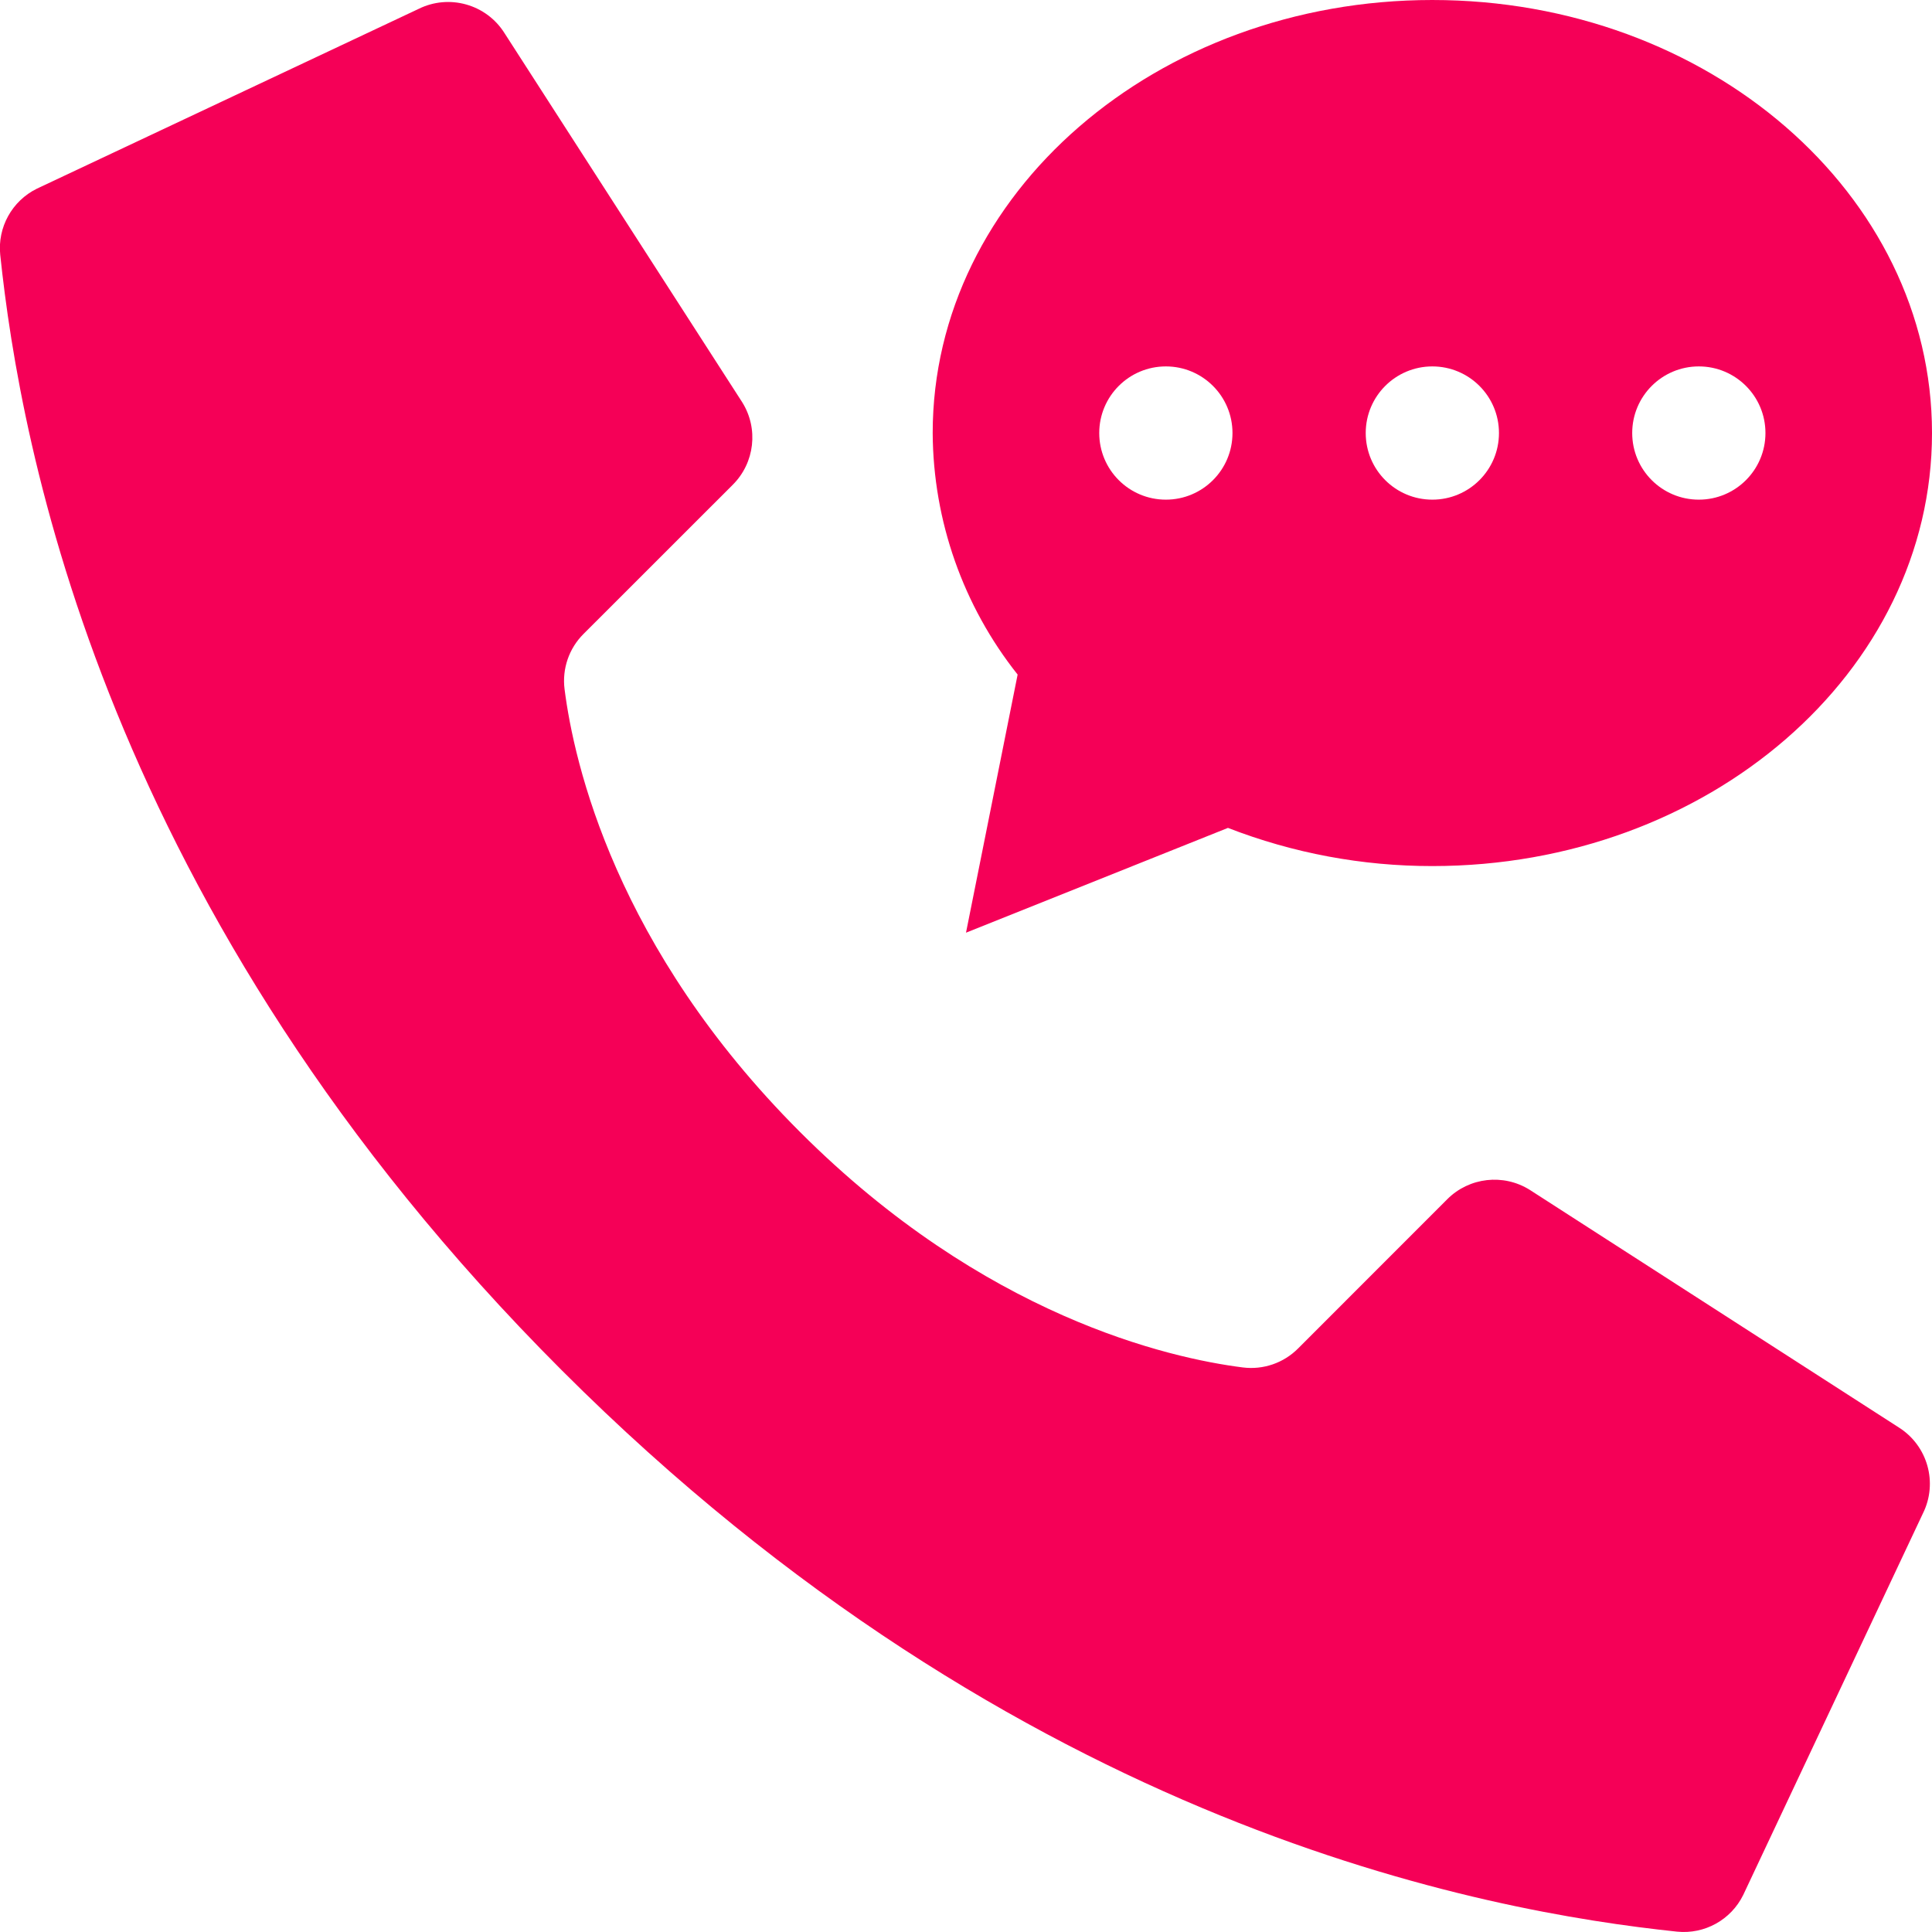 <?xml version="1.0"?>
<svg xmlns="http://www.w3.org/2000/svg" height="512" viewBox="0 0 58 58" width="512"><g><g id="Page-1" fill="none" fill-rule="evenodd"><g id="019---Voicemail" fill="rgb(0,0,0)" fill-rule="nonzero" transform="translate(-1)"><path id="Shape" d="m25.017 33.983c-5.536-5.536-6.786-11.072-7.068-13.29-.079-.613.132-1.228.571-1.664l4.48-4.478c.659-.659.776-1.685.282-2.475l-7.133-11.076c-.546-.875-1.669-1.19-2.591-.729l-11.451 5.393c-.746.367-1.185 1.16-1.1 1.987.6 5.7 3.085 19.712 16.855 33.483s27.78 16.255 33.483 16.855c.827.085 1.62-.354 1.987-1.1l5.393-11.451c.46-.92.146-2.04-.725-2.587l-11.076-7.131c-.79-.494-1.816-.378-2.475.28l-4.478 4.48c-.436.439-1.051.65-1.664.571-2.218-.282-7.754-1.532-13.29-7.068z" data-original="#000000" class="active-path" style="fill:#F50057" data-old_color="#000000"/><path id="Shape" d="m44 0c-8.284 0-15 5.82-15 13 .014 2.634.912 5.188 2.55 7.251l-1.55 7.749 7.864-3.146c1.956.76 4.037 1.148 6.136 1.146 8.284 0 15-5.82 15-13s-6.716-13-15-13zm-8 15c-1.105 0-2-.895-2-2s.895-2 2-2 2 .895 2 2-.895 2-2 2zm8 0c-1.105 0-2-.895-2-2s.895-2 2-2 2 .895 2 2-.895 2-2 2zm8 0c-1.105 0-2-.895-2-2s.895-2 2-2 2 .895 2 2-.895 2-2 2z" data-original="#000000" class="active-path" style="fill:#F50057" data-old_color="#000000"/></g></g></g> </svg>
